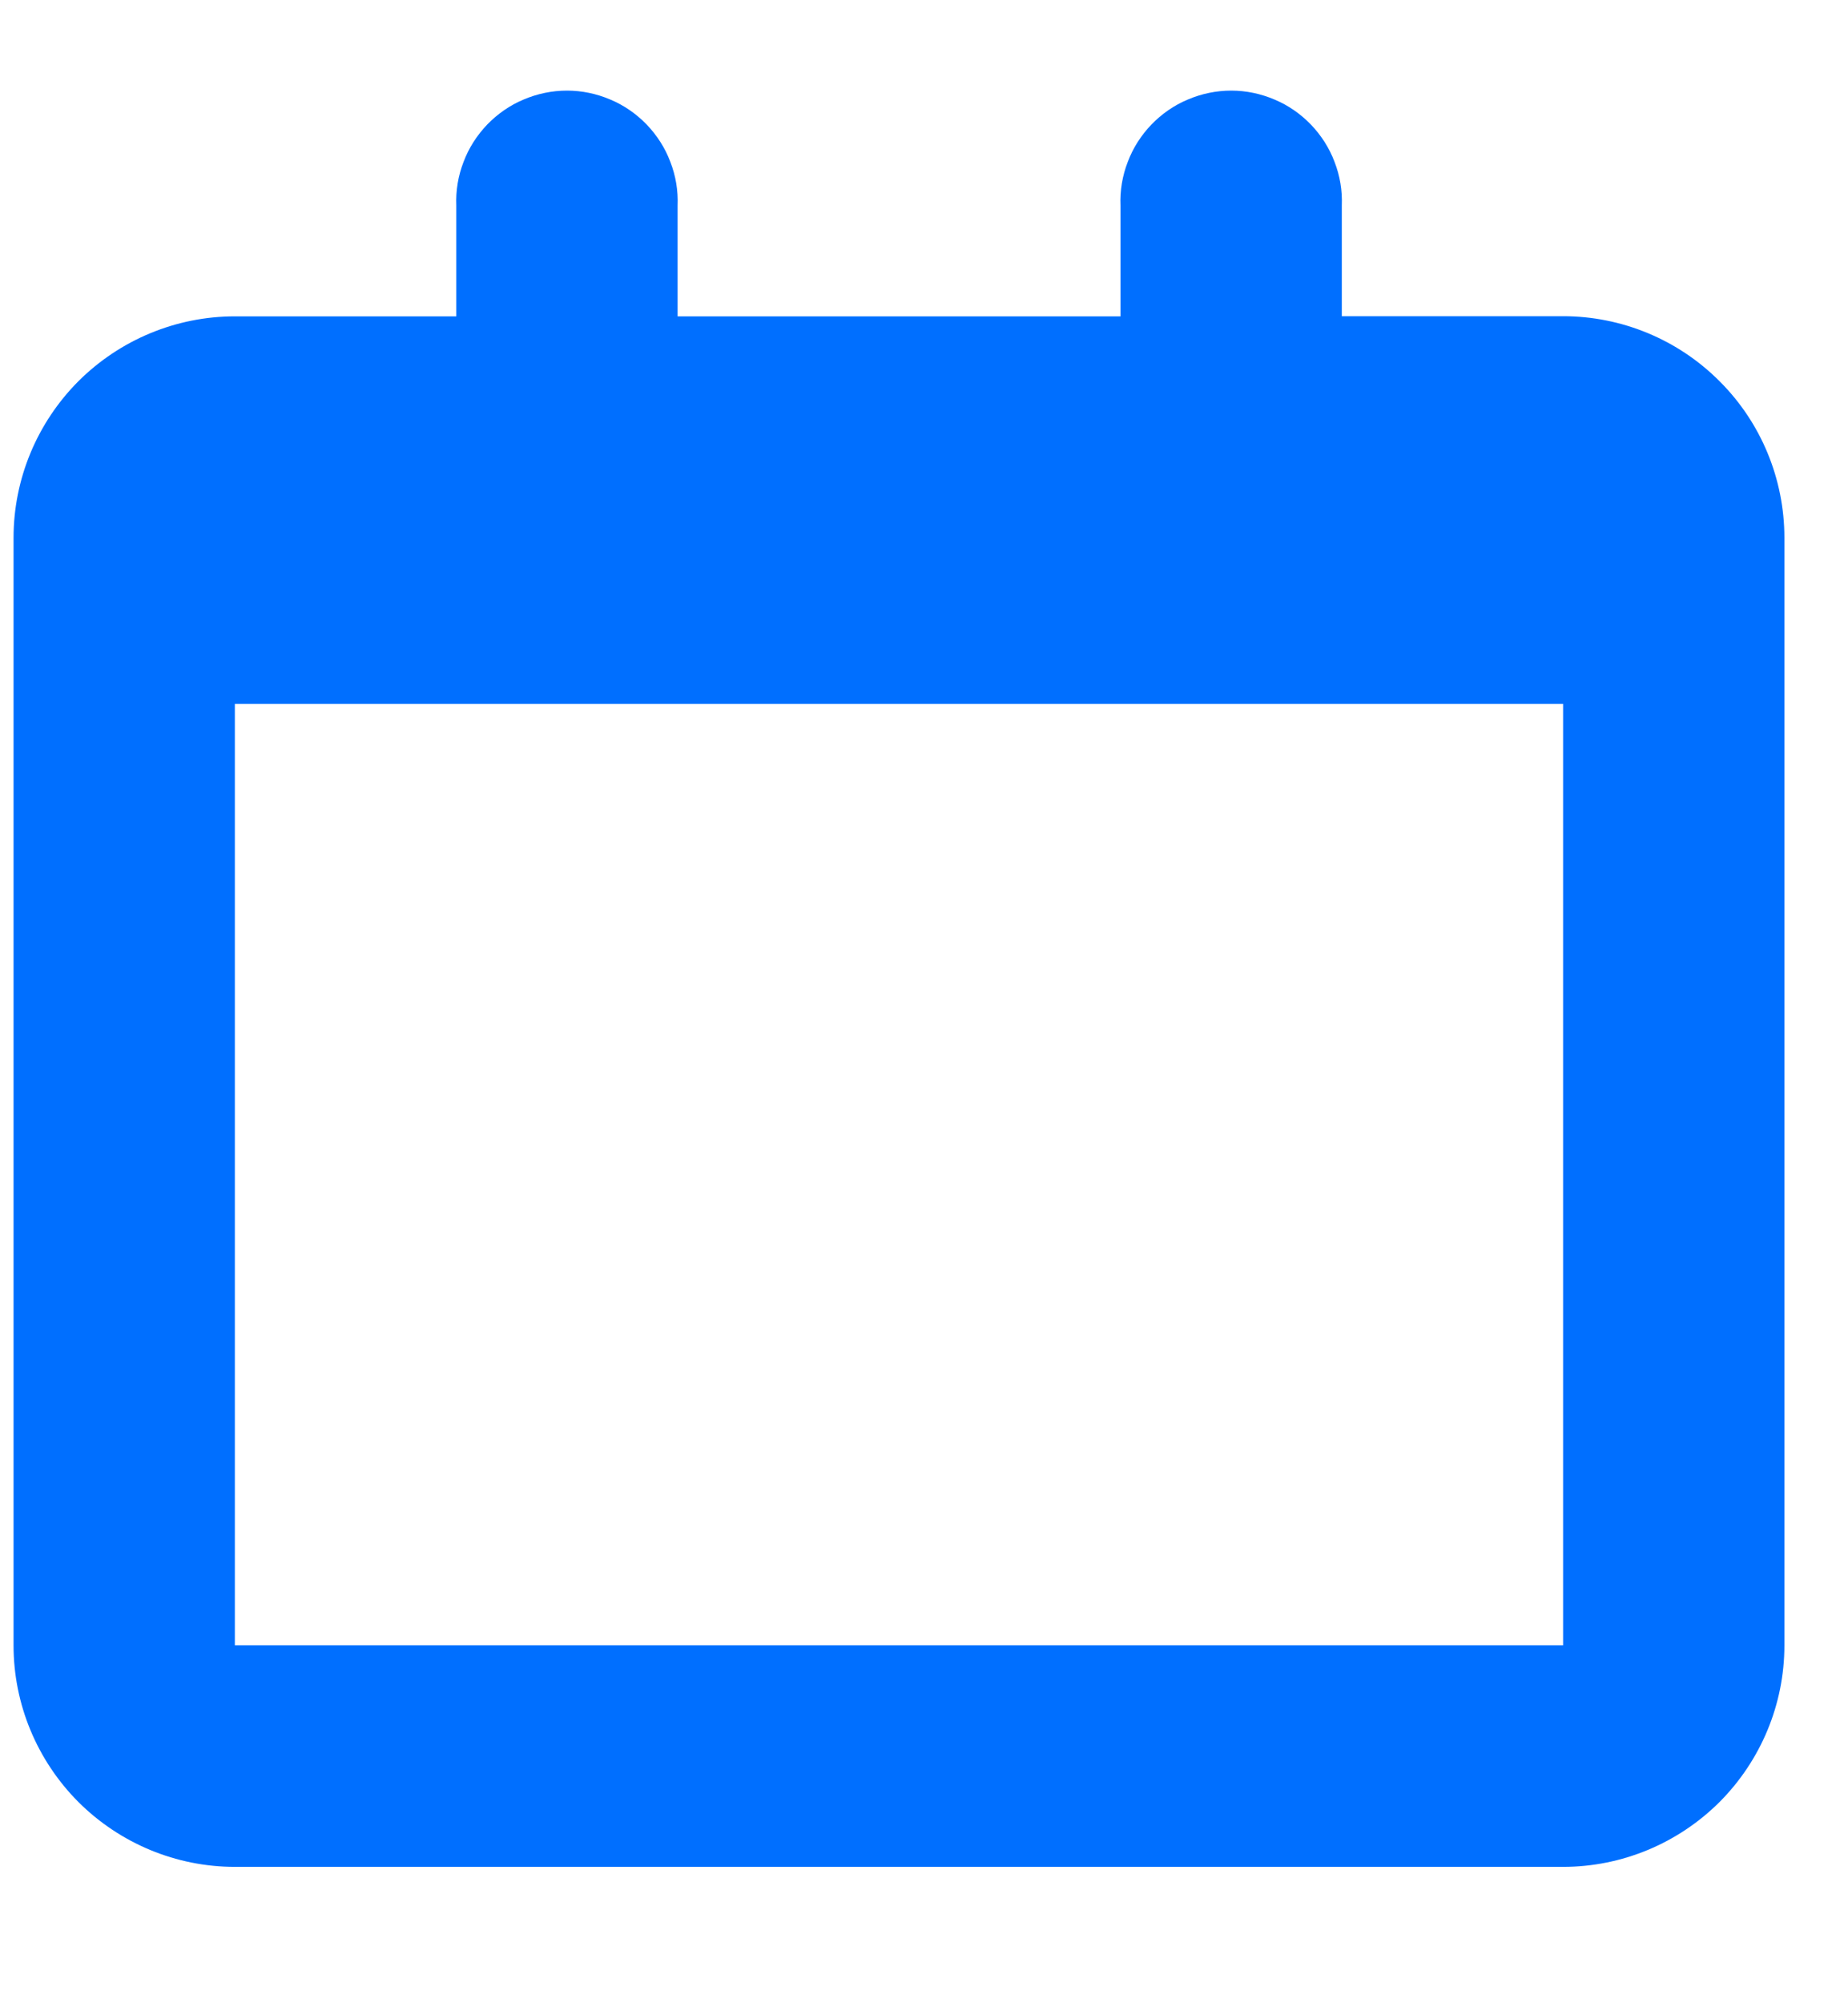 <svg width="12" height="13" viewBox="0 0 12 13" fill="none" xmlns="http://www.w3.org/2000/svg">
<path d="M10.15 2.052H8.713V1.334C8.717 1.237 8.701 1.141 8.666 1.051C8.632 0.96 8.579 0.878 8.512 0.808C8.445 0.739 8.365 0.683 8.276 0.646C8.187 0.608 8.091 0.588 7.995 0.588C7.898 0.588 7.802 0.608 7.713 0.646C7.624 0.683 7.544 0.739 7.477 0.808C7.41 0.878 7.357 0.96 7.323 1.051C7.288 1.141 7.272 1.237 7.276 1.334V2.053H4.4V1.334C4.404 1.237 4.388 1.141 4.353 1.051C4.319 0.96 4.266 0.878 4.199 0.808C4.132 0.739 4.052 0.683 3.963 0.646C3.874 0.608 3.778 0.588 3.682 0.588C3.585 0.588 3.489 0.608 3.4 0.646C3.311 0.683 3.231 0.739 3.164 0.808C3.097 0.878 3.044 0.96 3.01 1.051C2.975 1.141 2.959 1.237 2.963 1.334V2.053H1.525C1.144 2.053 0.779 2.205 0.509 2.474C0.24 2.744 0.088 3.109 0.088 3.49V10.678C0.088 11.059 0.24 11.424 0.509 11.694C0.779 11.963 1.144 12.115 1.525 12.115H10.15C10.531 12.115 10.896 11.963 11.166 11.694C11.435 11.424 11.587 11.059 11.587 10.678V3.49C11.587 3.109 11.436 2.743 11.166 2.474C10.897 2.204 10.531 2.052 10.15 2.052ZM10.15 10.677H1.525V4.568H10.15V10.677Z" fill="#006FFF"/>
</svg>
